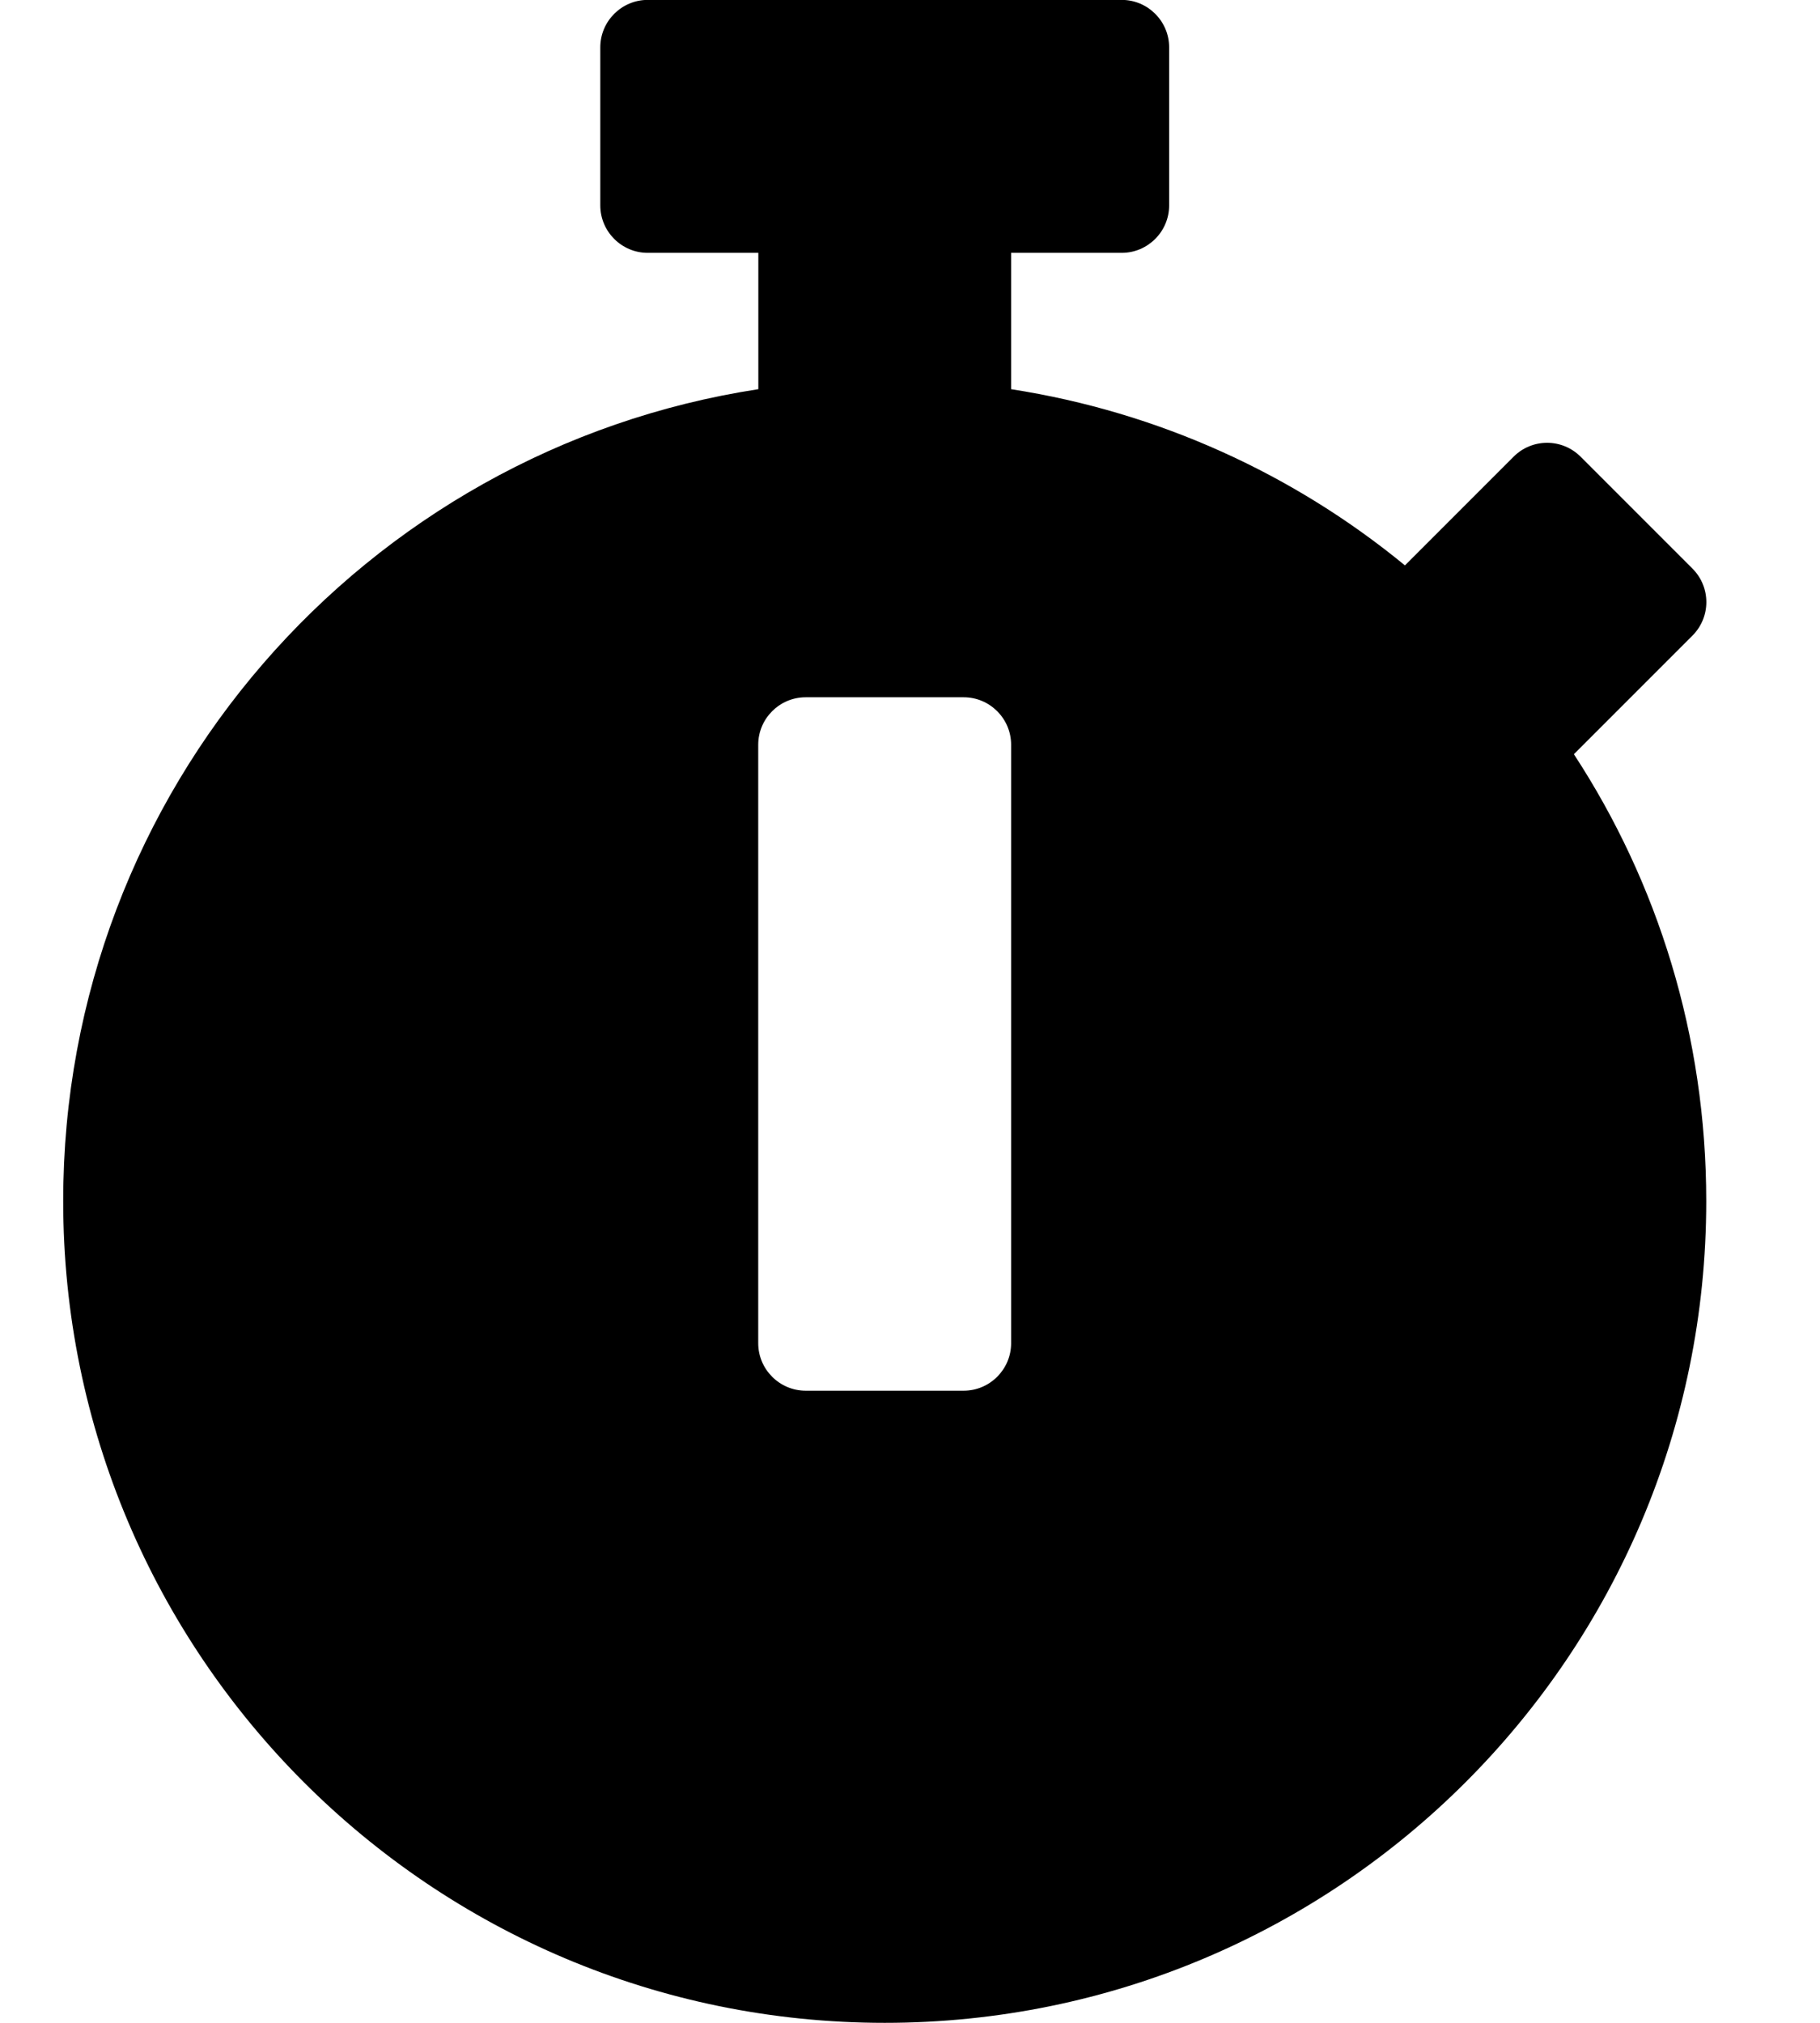 <!-- Generated by IcoMoon.io -->
<svg version="1.1" xmlns="http://www.w3.org/2000/svg" width="18" height="20" viewBox="0 0 18 20">
<title>stopwatch</title>
<path d="M16.875 11.875c0 4.488-3.637 8.125-8.125 8.125s-8.125-3.637-8.125-8.125c0-4.063 2.98-7.43 6.875-8.027v-1.348h-1.094c-0.258 0-0.469-0.211-0.469-0.469v-1.563c0-0.258 0.211-0.469 0.469-0.469h4.688c0.258 0 0.469 0.211 0.469 0.469v1.563c0 0.258-0.211 0.469-0.469 0.469h-1.094v1.348c1.465 0.227 2.801 0.844 3.895 1.742l1.074-1.074c0.184-0.184 0.48-0.184 0.664 0l1.105 1.105c0.184 0.184 0.184 0.48 0 0.664l-1.172 1.172c0.828 1.266 1.309 2.785 1.309 4.418zM10 13.281v-5.918c0-0.258-0.211-0.469-0.469-0.469h-1.563c-0.258 0-0.469 0.211-0.469 0.469v5.918c0 0.258 0.211 0.469 0.469 0.469h1.563c0.258 0 0.469-0.211 0.469-0.469z"></path>
</svg>
